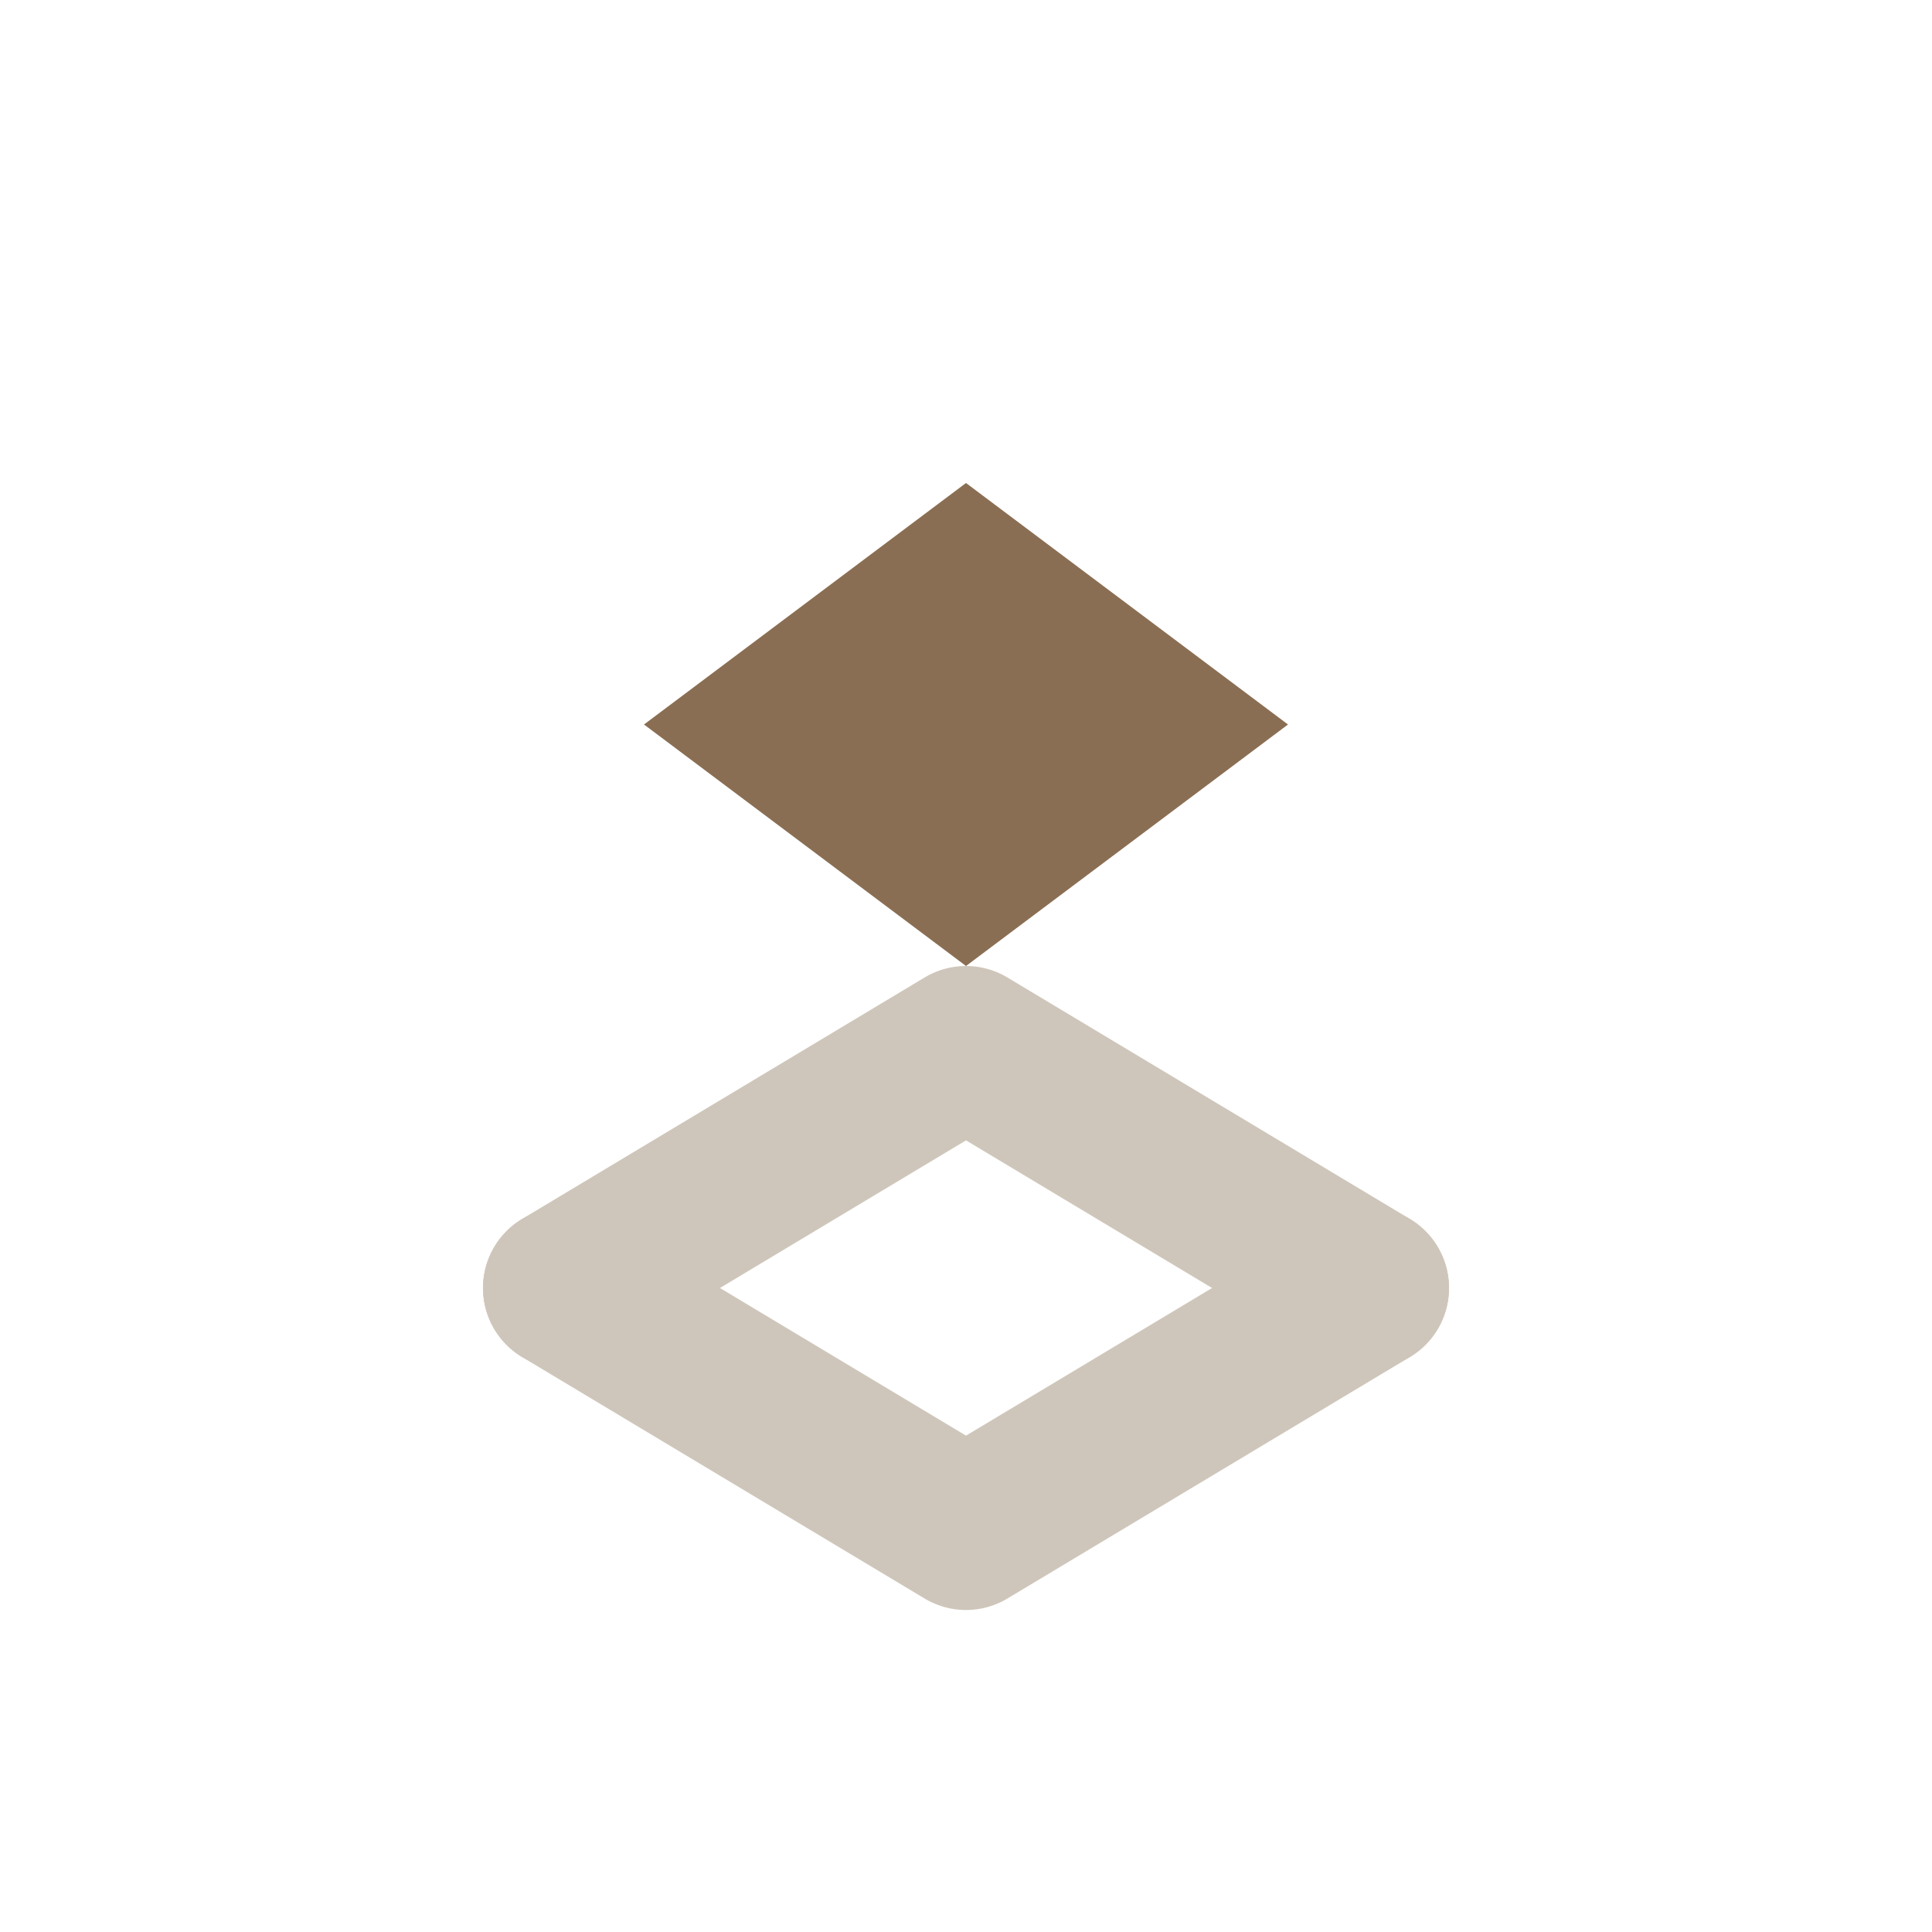 <svg width="24" height="24" viewBox="0 0 24 24" fill="none" xmlns="http://www.w3.org/2000/svg">
  <!-- Mushaf (book) top wedge -->
  <path d="M12 6 L16 9 L12 12 L8 9 Z" fill="#8A6E53"/>
  <!-- Rehal (book stand) light strokes -->
  <path d="M7 16 L12 13 L17 16" stroke="#CFC6BB" stroke-width="2" stroke-linecap="round" stroke-linejoin="round"/>
  <path d="M7 16 L12 19 L17 16" stroke="#CFC6BB" stroke-width="2" stroke-linecap="round" stroke-linejoin="round"/>
</svg>

